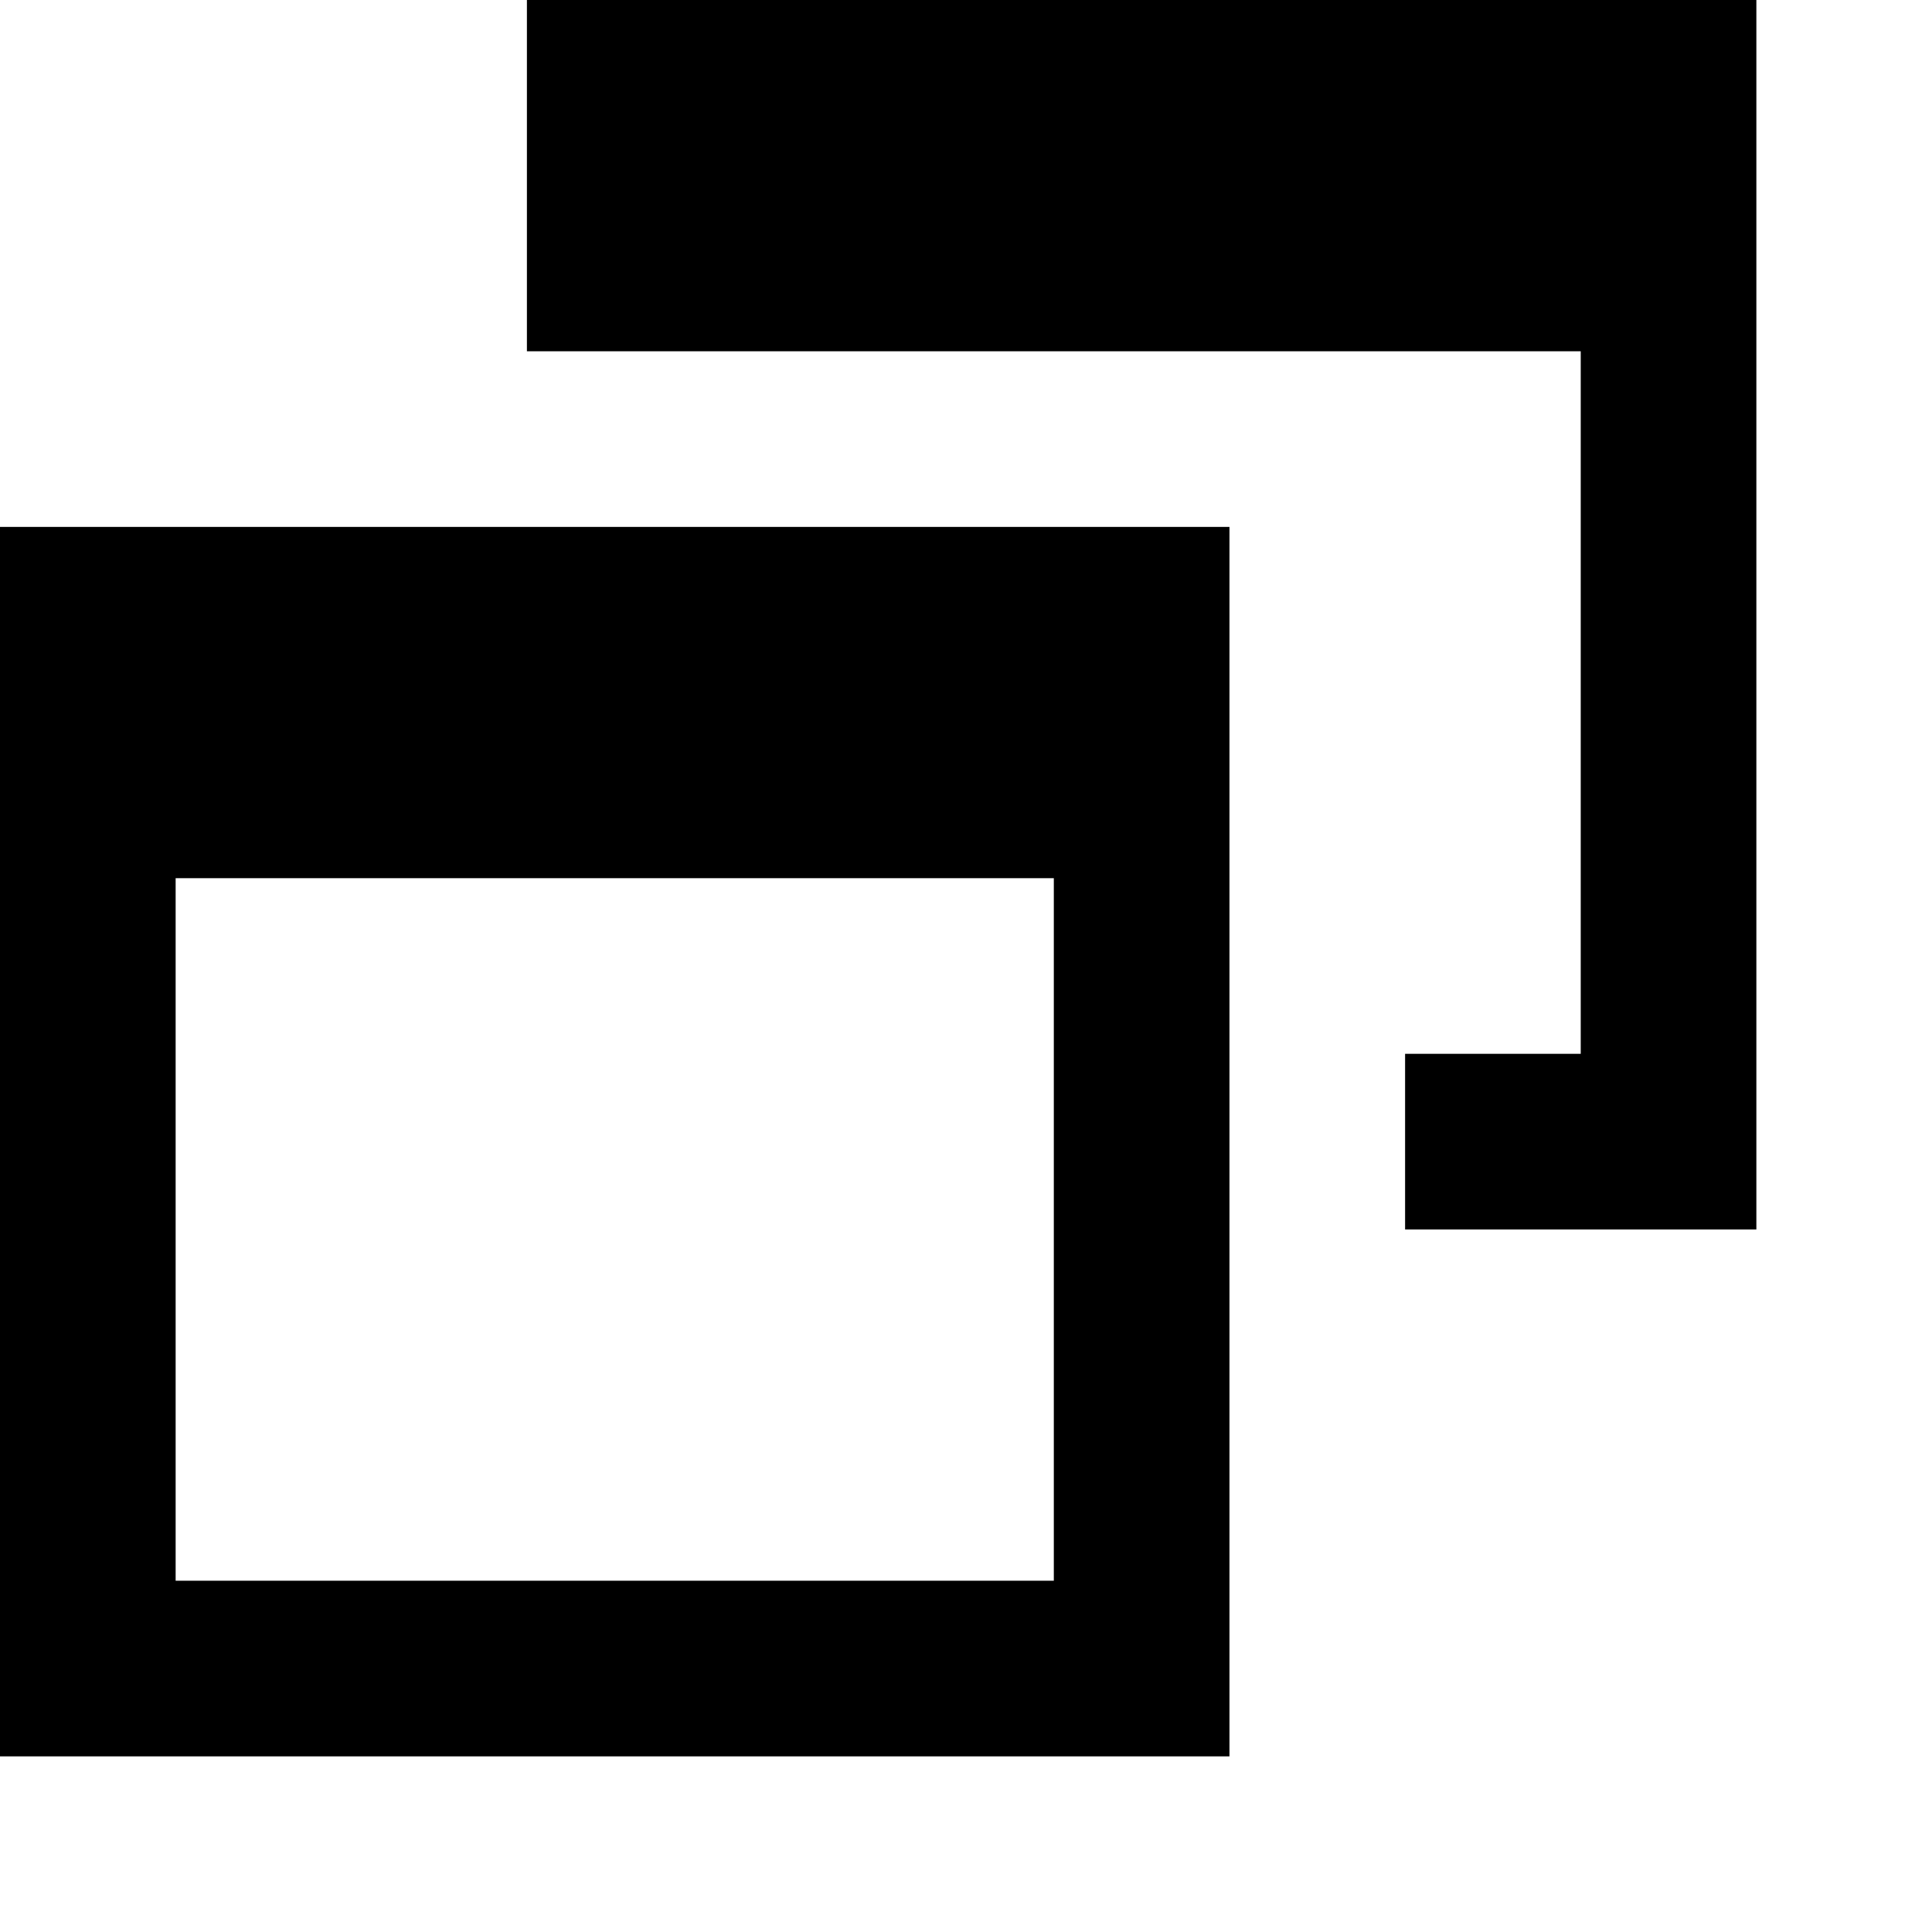 <?xml version="1.0" encoding="UTF-8"?>
<svg width="11" height="11" version="1.1" viewBox="0 0 11 11" xmlns="http://www.w3.org/2000/svg"><path d="m0 3v7h7v-7zm1 2h5v4h-5zm2-5v2h6v4h-1v1h2v-7z" fill-rule="evenodd"/></svg>
